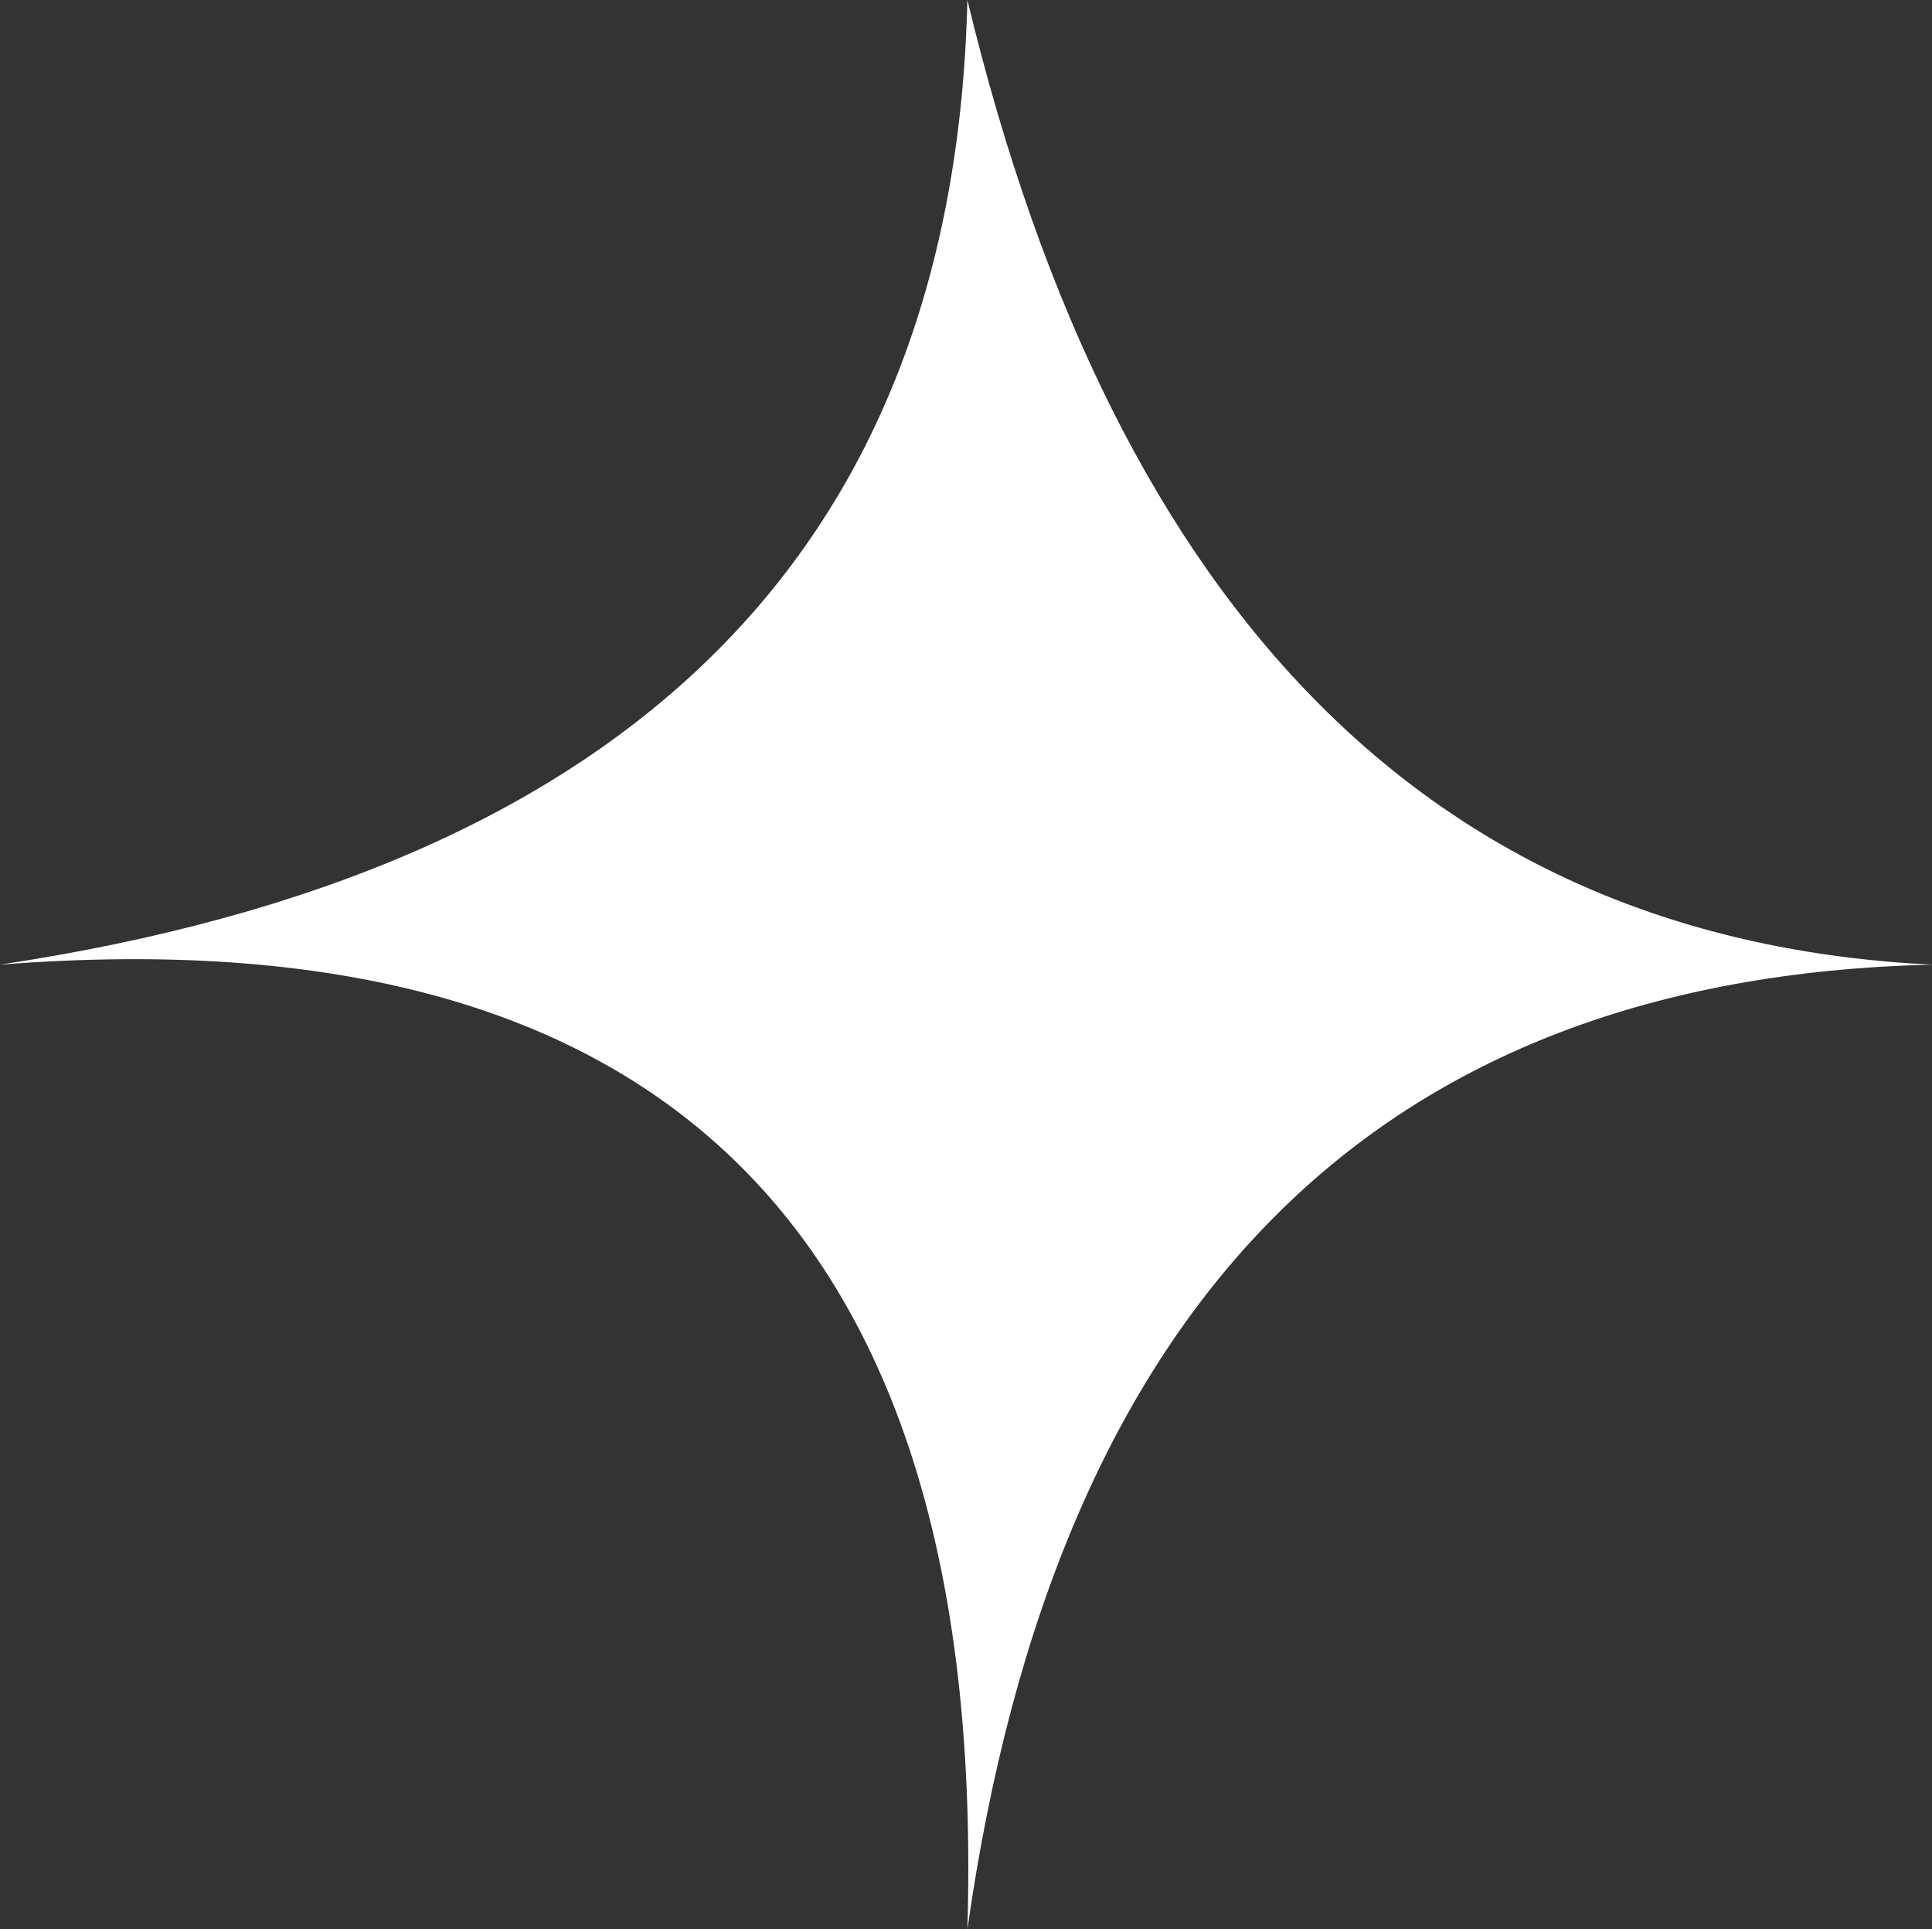 <?xml version="1.0" encoding="UTF-8" standalone="no"?>
<svg xmlns:xlink="http://www.w3.org/1999/xlink" height="34.5px" width="34.55px" xmlns="http://www.w3.org/2000/svg">
  <rect width="100%" height="100%" fill="#333333" stroke="none"/>
  <g transform="matrix(1.0, 0.0, 0.0, 1.0, 193.95, -62.45)">
    <path d="M-159.4 79.7 Q-174.25 80.05 -176.65 96.95 -176.1 78.3 -193.95 79.7 -177.0 77.15 -176.65 62.45 -172.65 79.05 -159.4 79.7" fill="#ffffff" fill-rule="evenodd" stroke="none"/>
  </g>
</svg>
